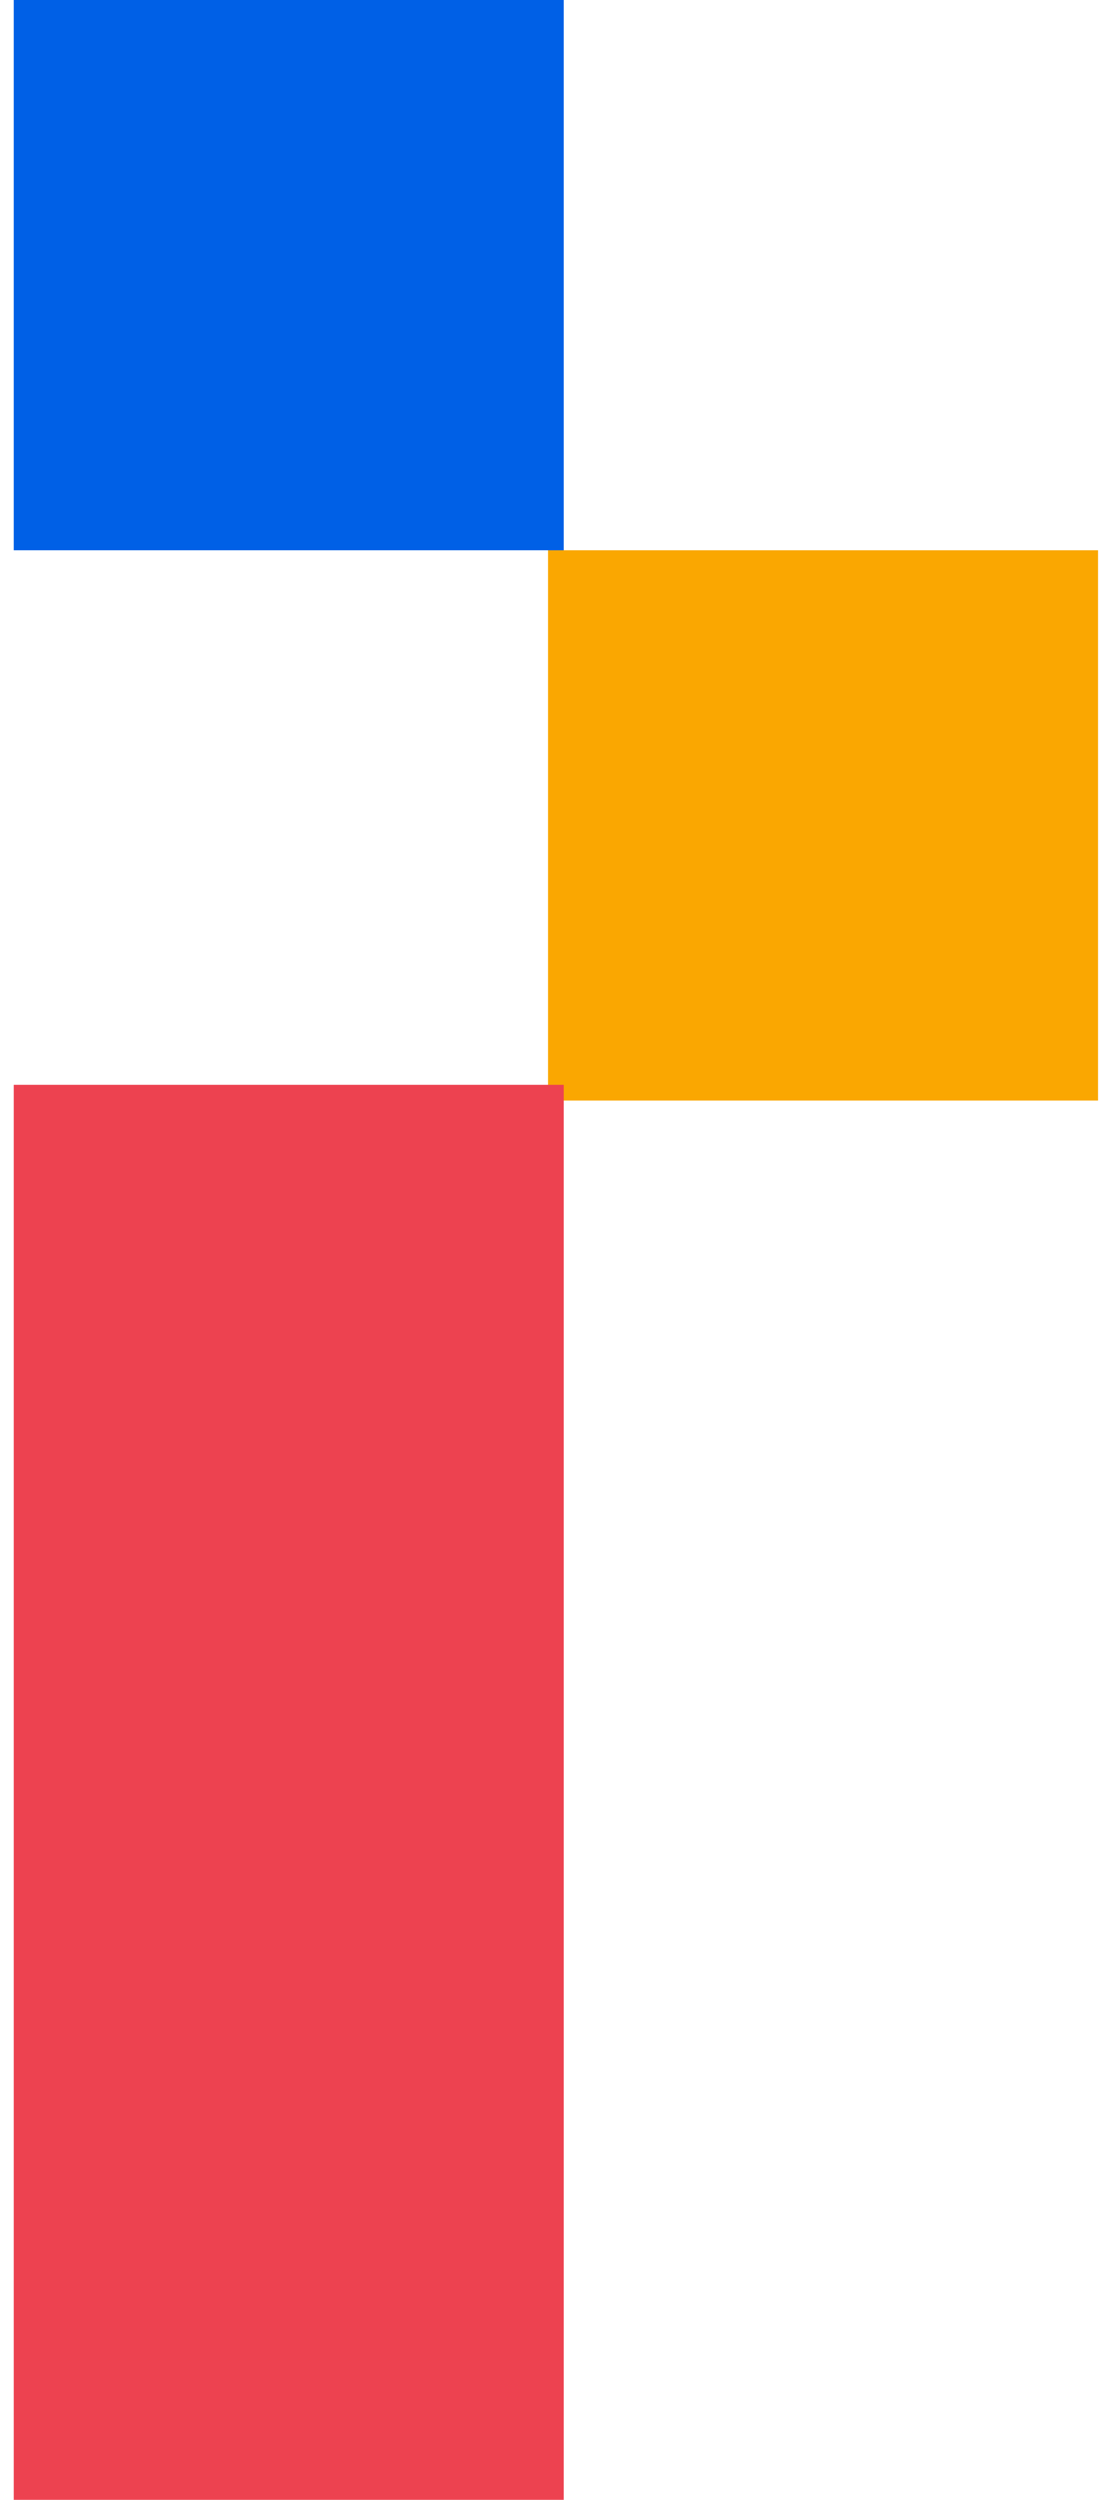 <svg width="70" height="159" viewBox="0 0 70 159" fill="none" xmlns="http://www.w3.org/2000/svg">
    <rect x="0.875" width="35" height="35" fill="#0060E6"/>
    <rect x="34.875" y="35" width="35" height="35" fill="#FAA701"/>
    <rect x="0.875" y="69" width="35" height="90" fill="#ED4250"/>
</svg>
